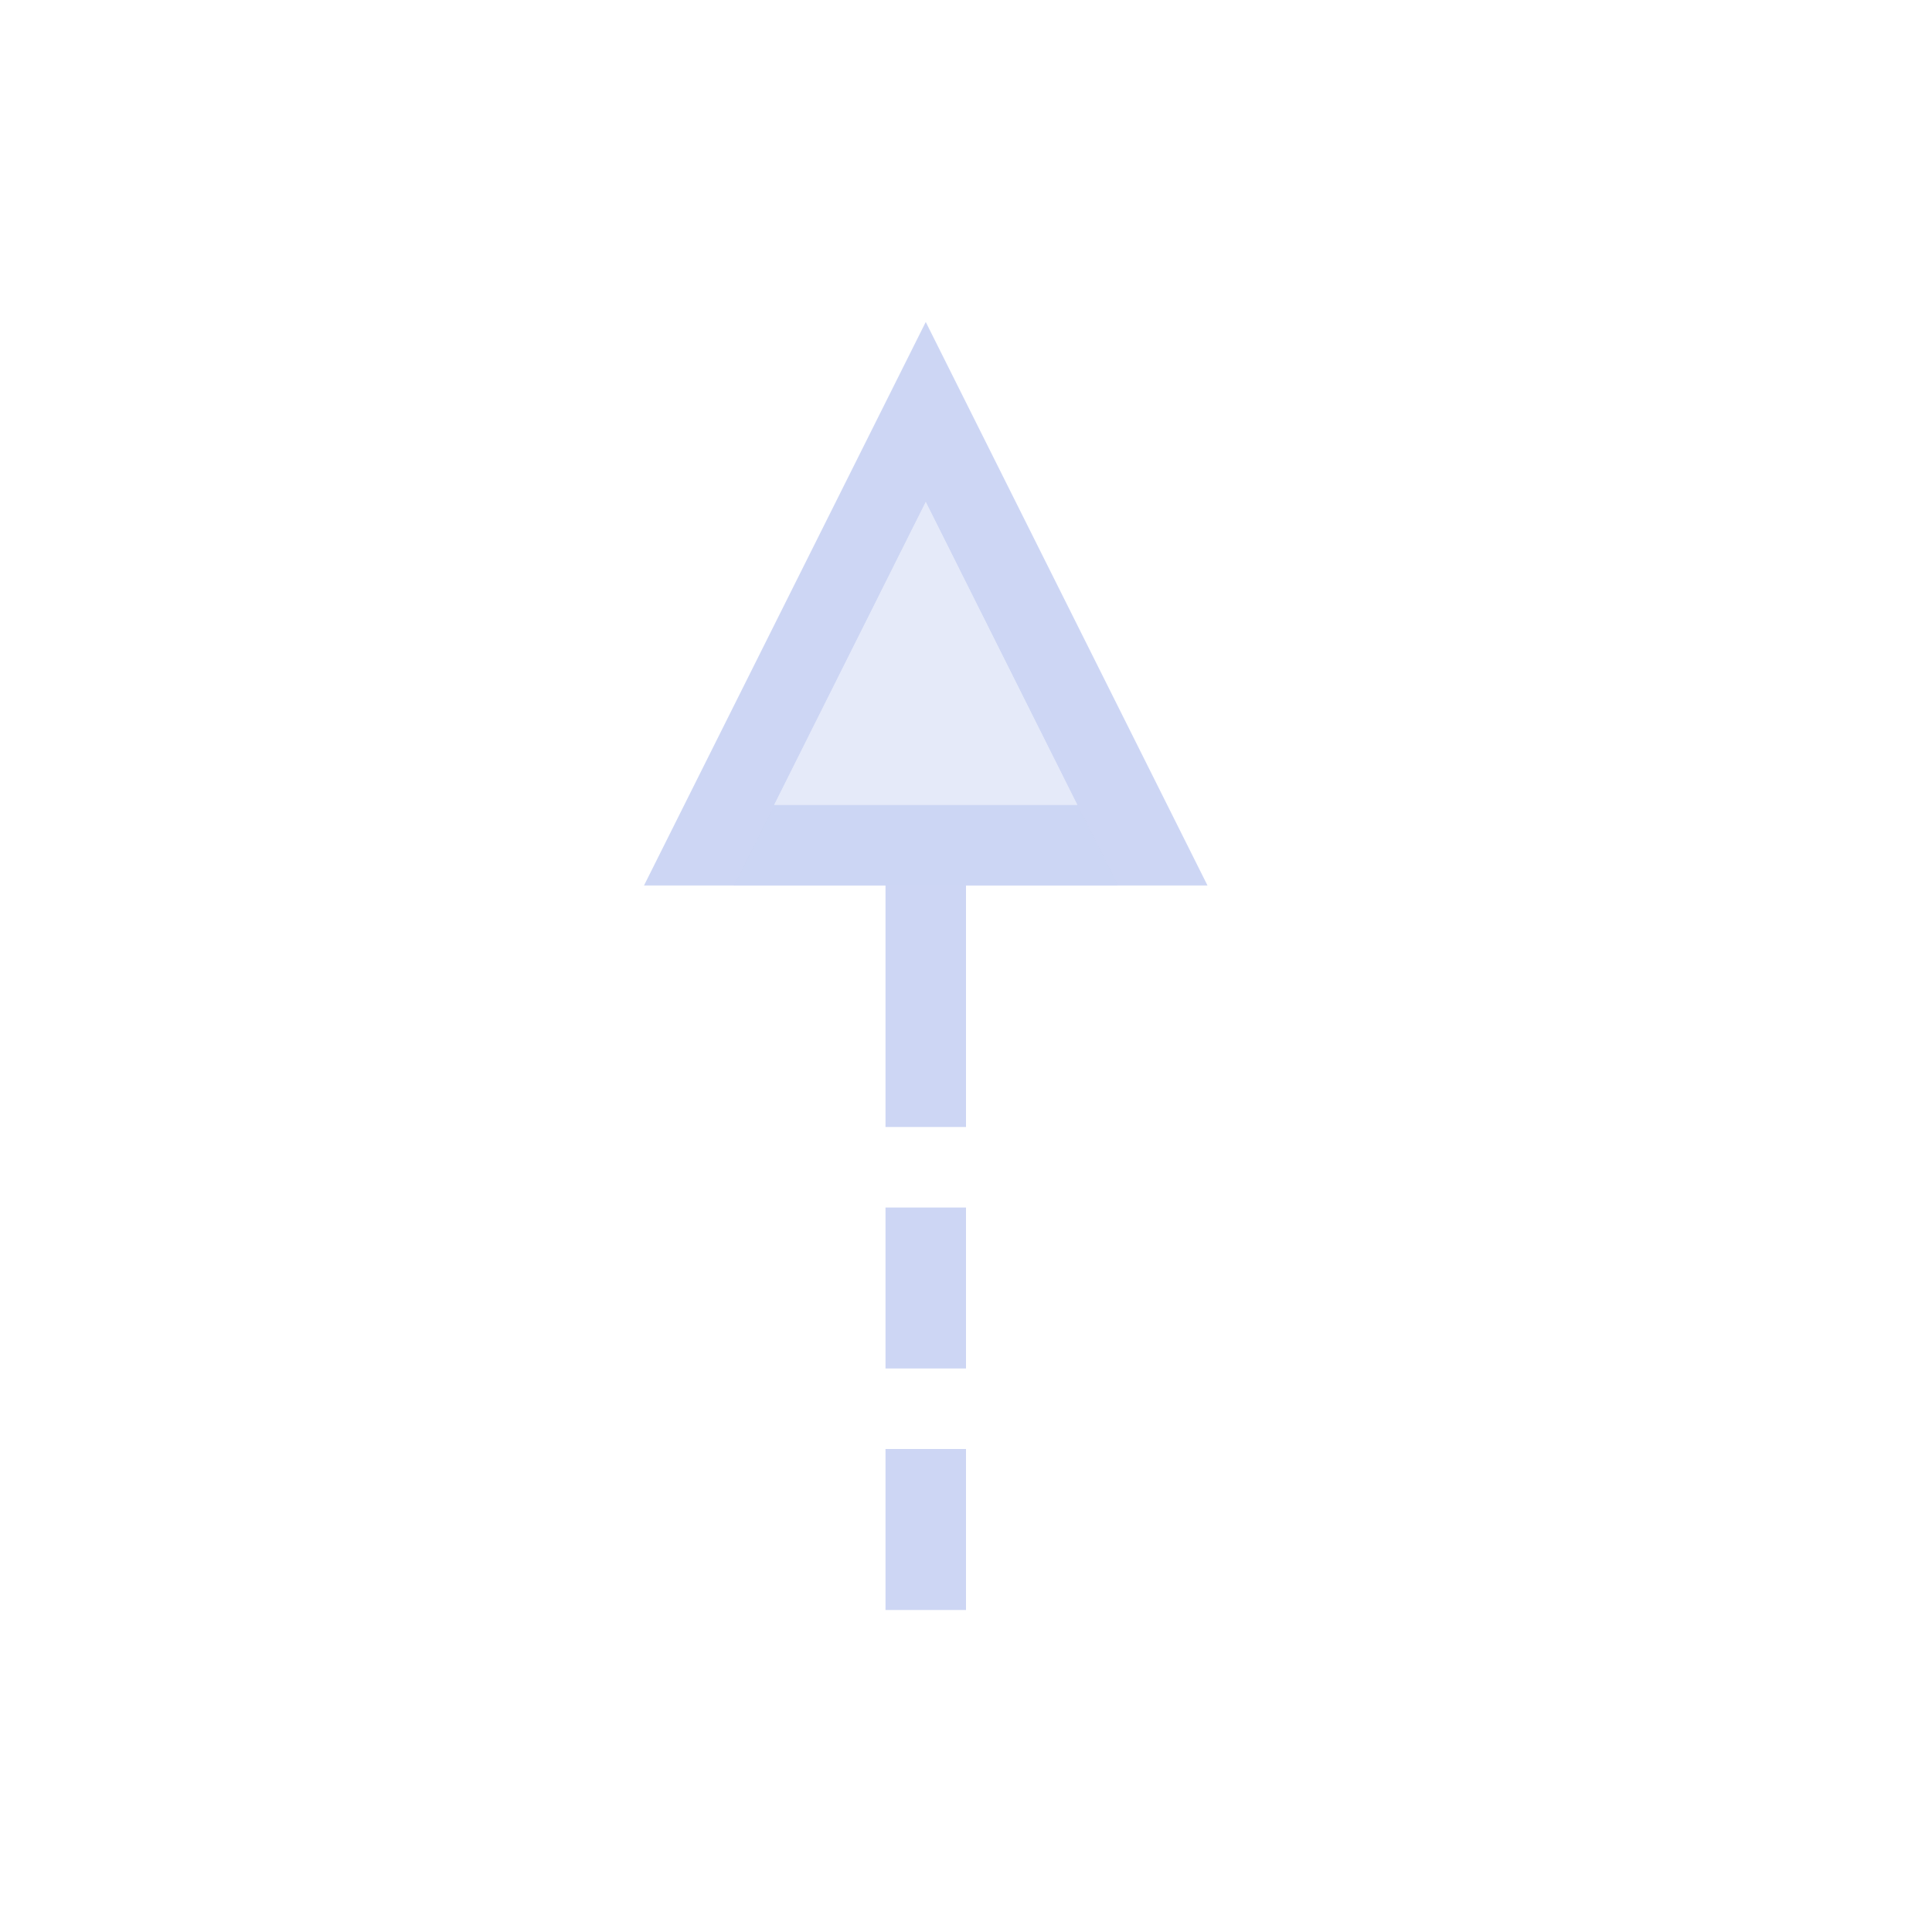 <svg xmlns="http://www.w3.org/2000/svg" viewBox="0 0 24 24">
  <defs id="defs3051">
    <style type="text/css" id="current-color-scheme">
      .ColorScheme-Text {
        color:#cdd6f4;
      }
      </style>
  </defs><g transform="translate(1,1)">
 <path 
     style="fill:currentColor;fill-opacity:1;stroke:none" 
     d="M 10.5 3 L 7 10 L 8 10 L 8.117 10 L 10 10 L 10 13 L 11 13 L 11 10 L 12.883 10 L 13 10 L 14 10 L 10.5 3 z M 10.5 5.236 L 12.383 9 L 8.617 9 L 10.5 5.236 z M 10 14 L 10 16 L 11 16 L 11 14 L 10 14 z M 10 17 L 10 19 L 11 19 L 11 17 L 10 17 z "
     class="ColorScheme-Text"
     />
 <path 
     style="fill:currentColor;fill-opacity:0.5;stroke:none" 
     d="M 10.5 5.236 L 8.117 10 L 12.883 10 L 10.5 5.236 z "
     class="ColorScheme-Text"
     />
</g></svg>
